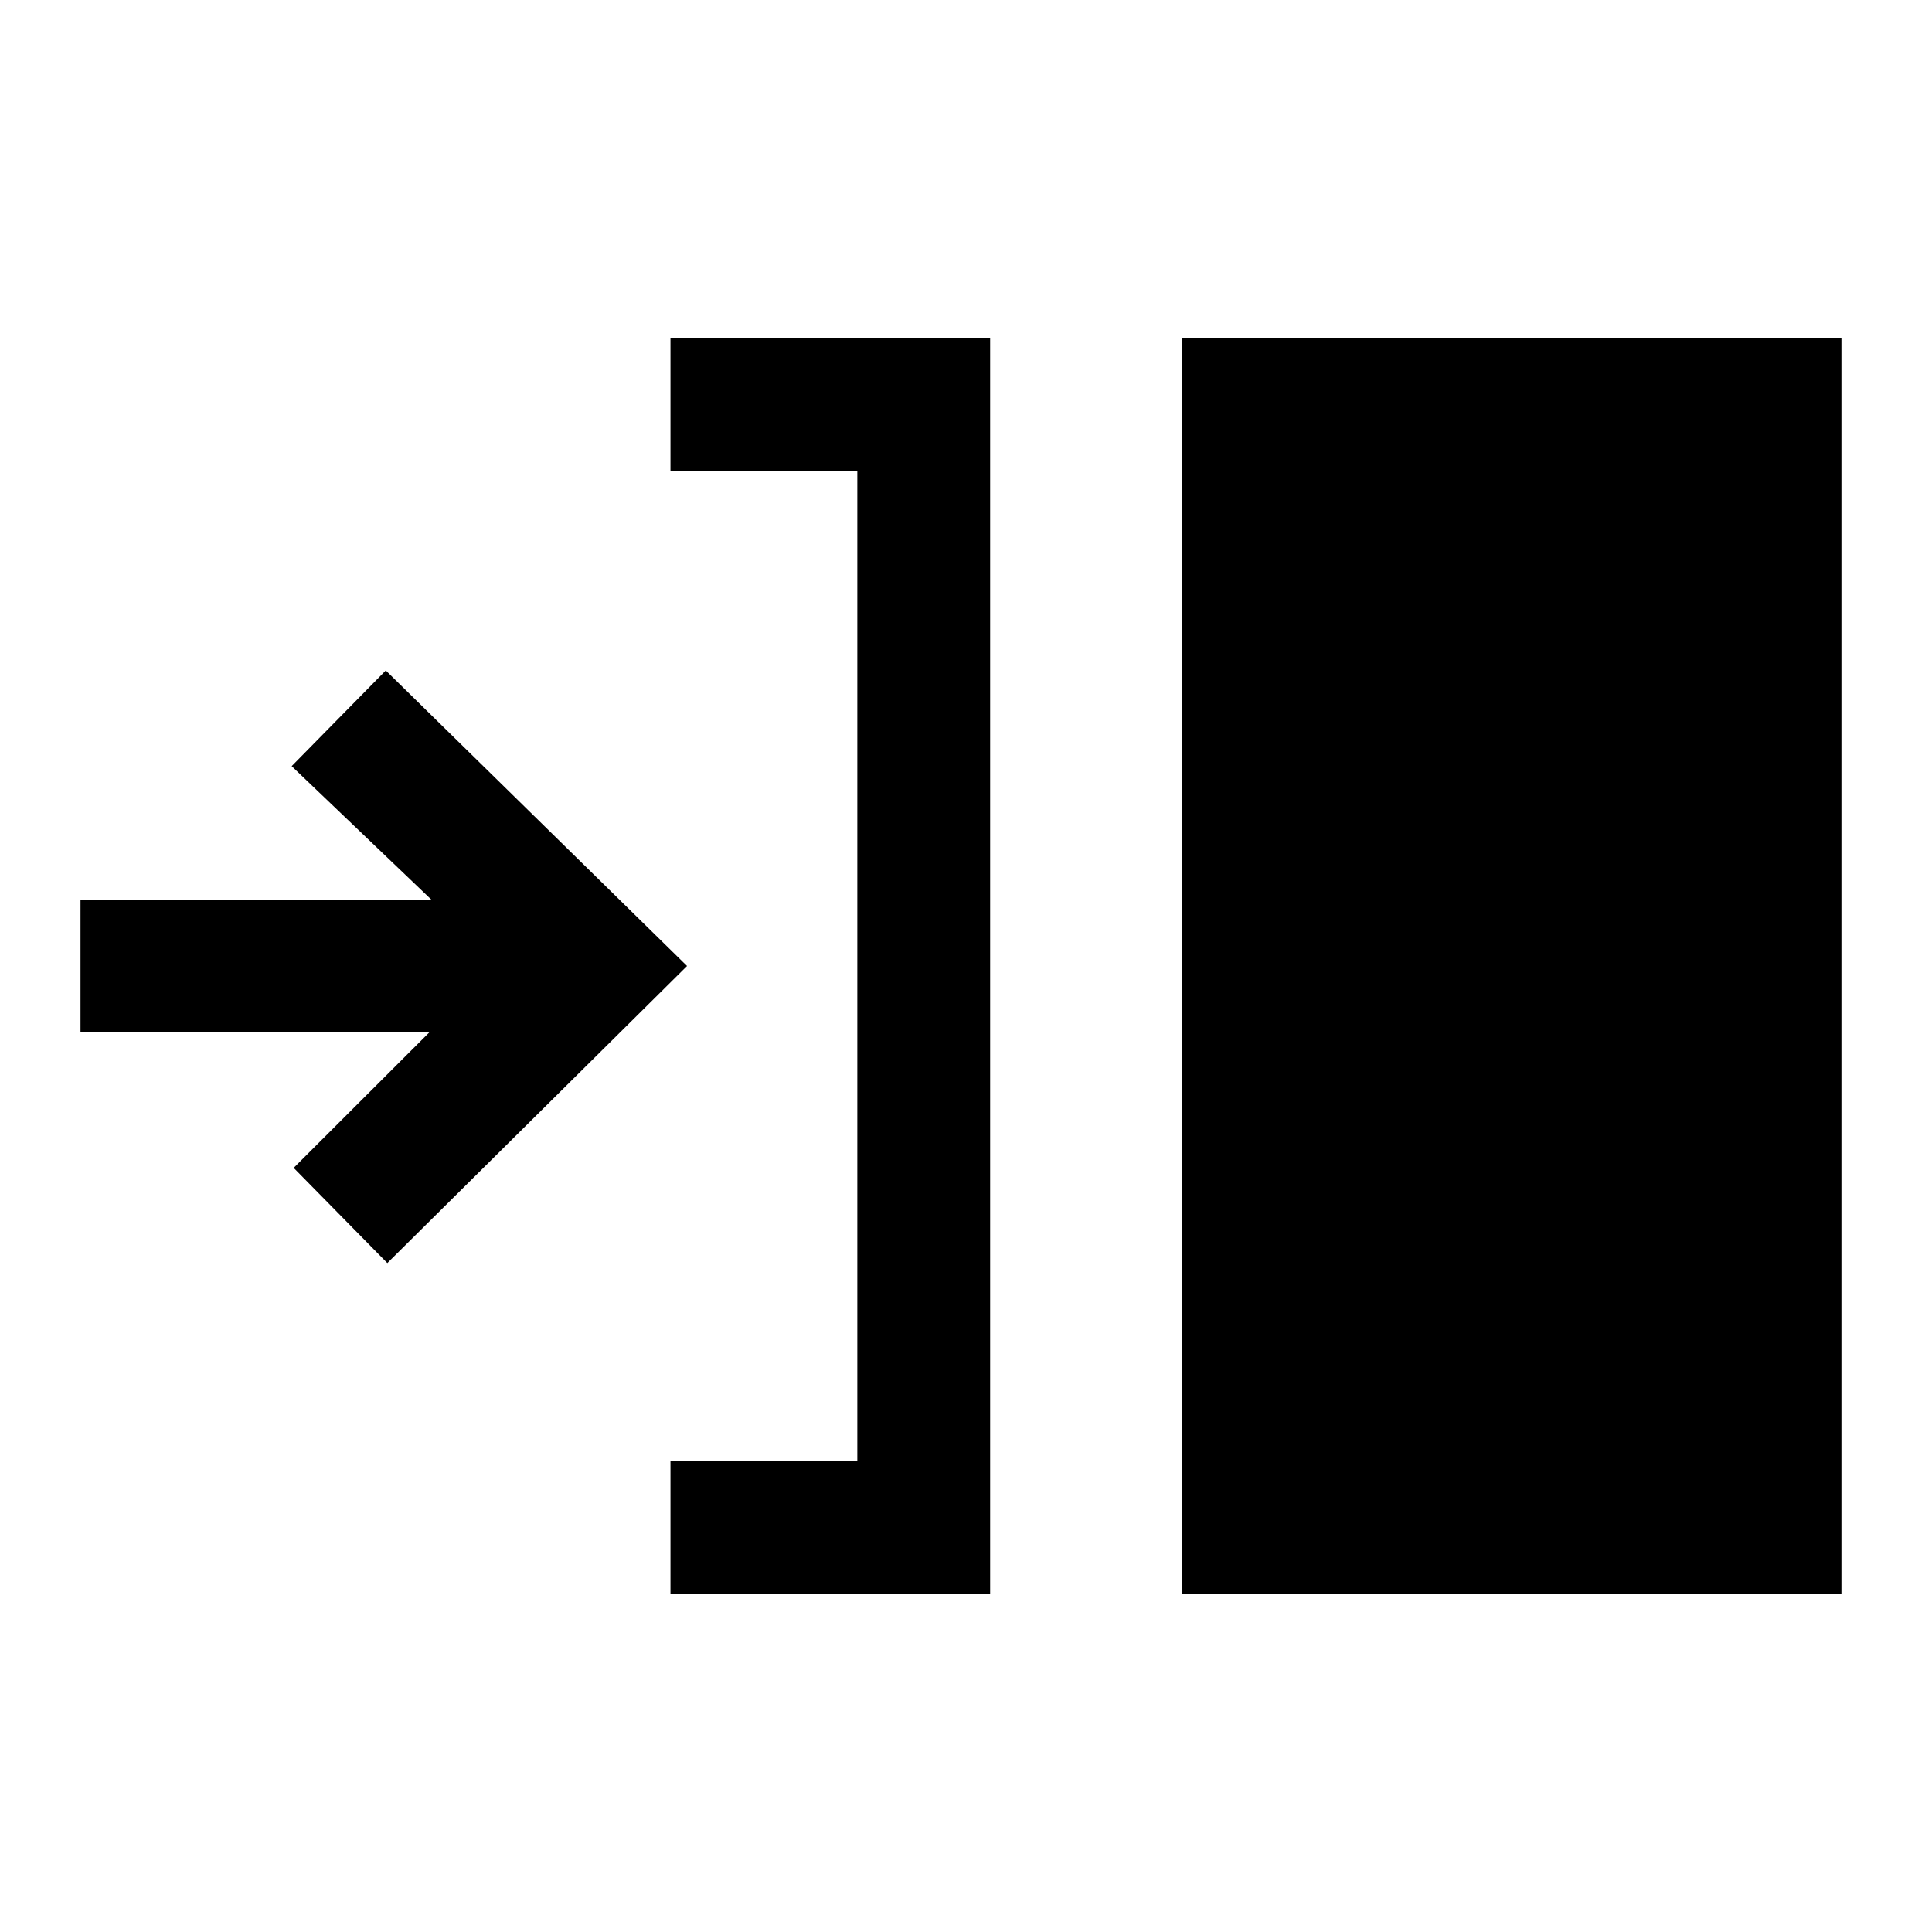 <svg xmlns="http://www.w3.org/2000/svg" height="24" viewBox="0 -960 960 960" width="24"><path d="M333.154-168v-66H426v-492h-92.846v-66H492v624H333.154Zm254.231 0v-624H915v624H587.385ZM192.461-332.384l-46.538-47.308L213.307-447H40v-66h174.307l-69.384-66.308 46.769-47.538L341.385-480 192.461-332.384Z"/></svg>